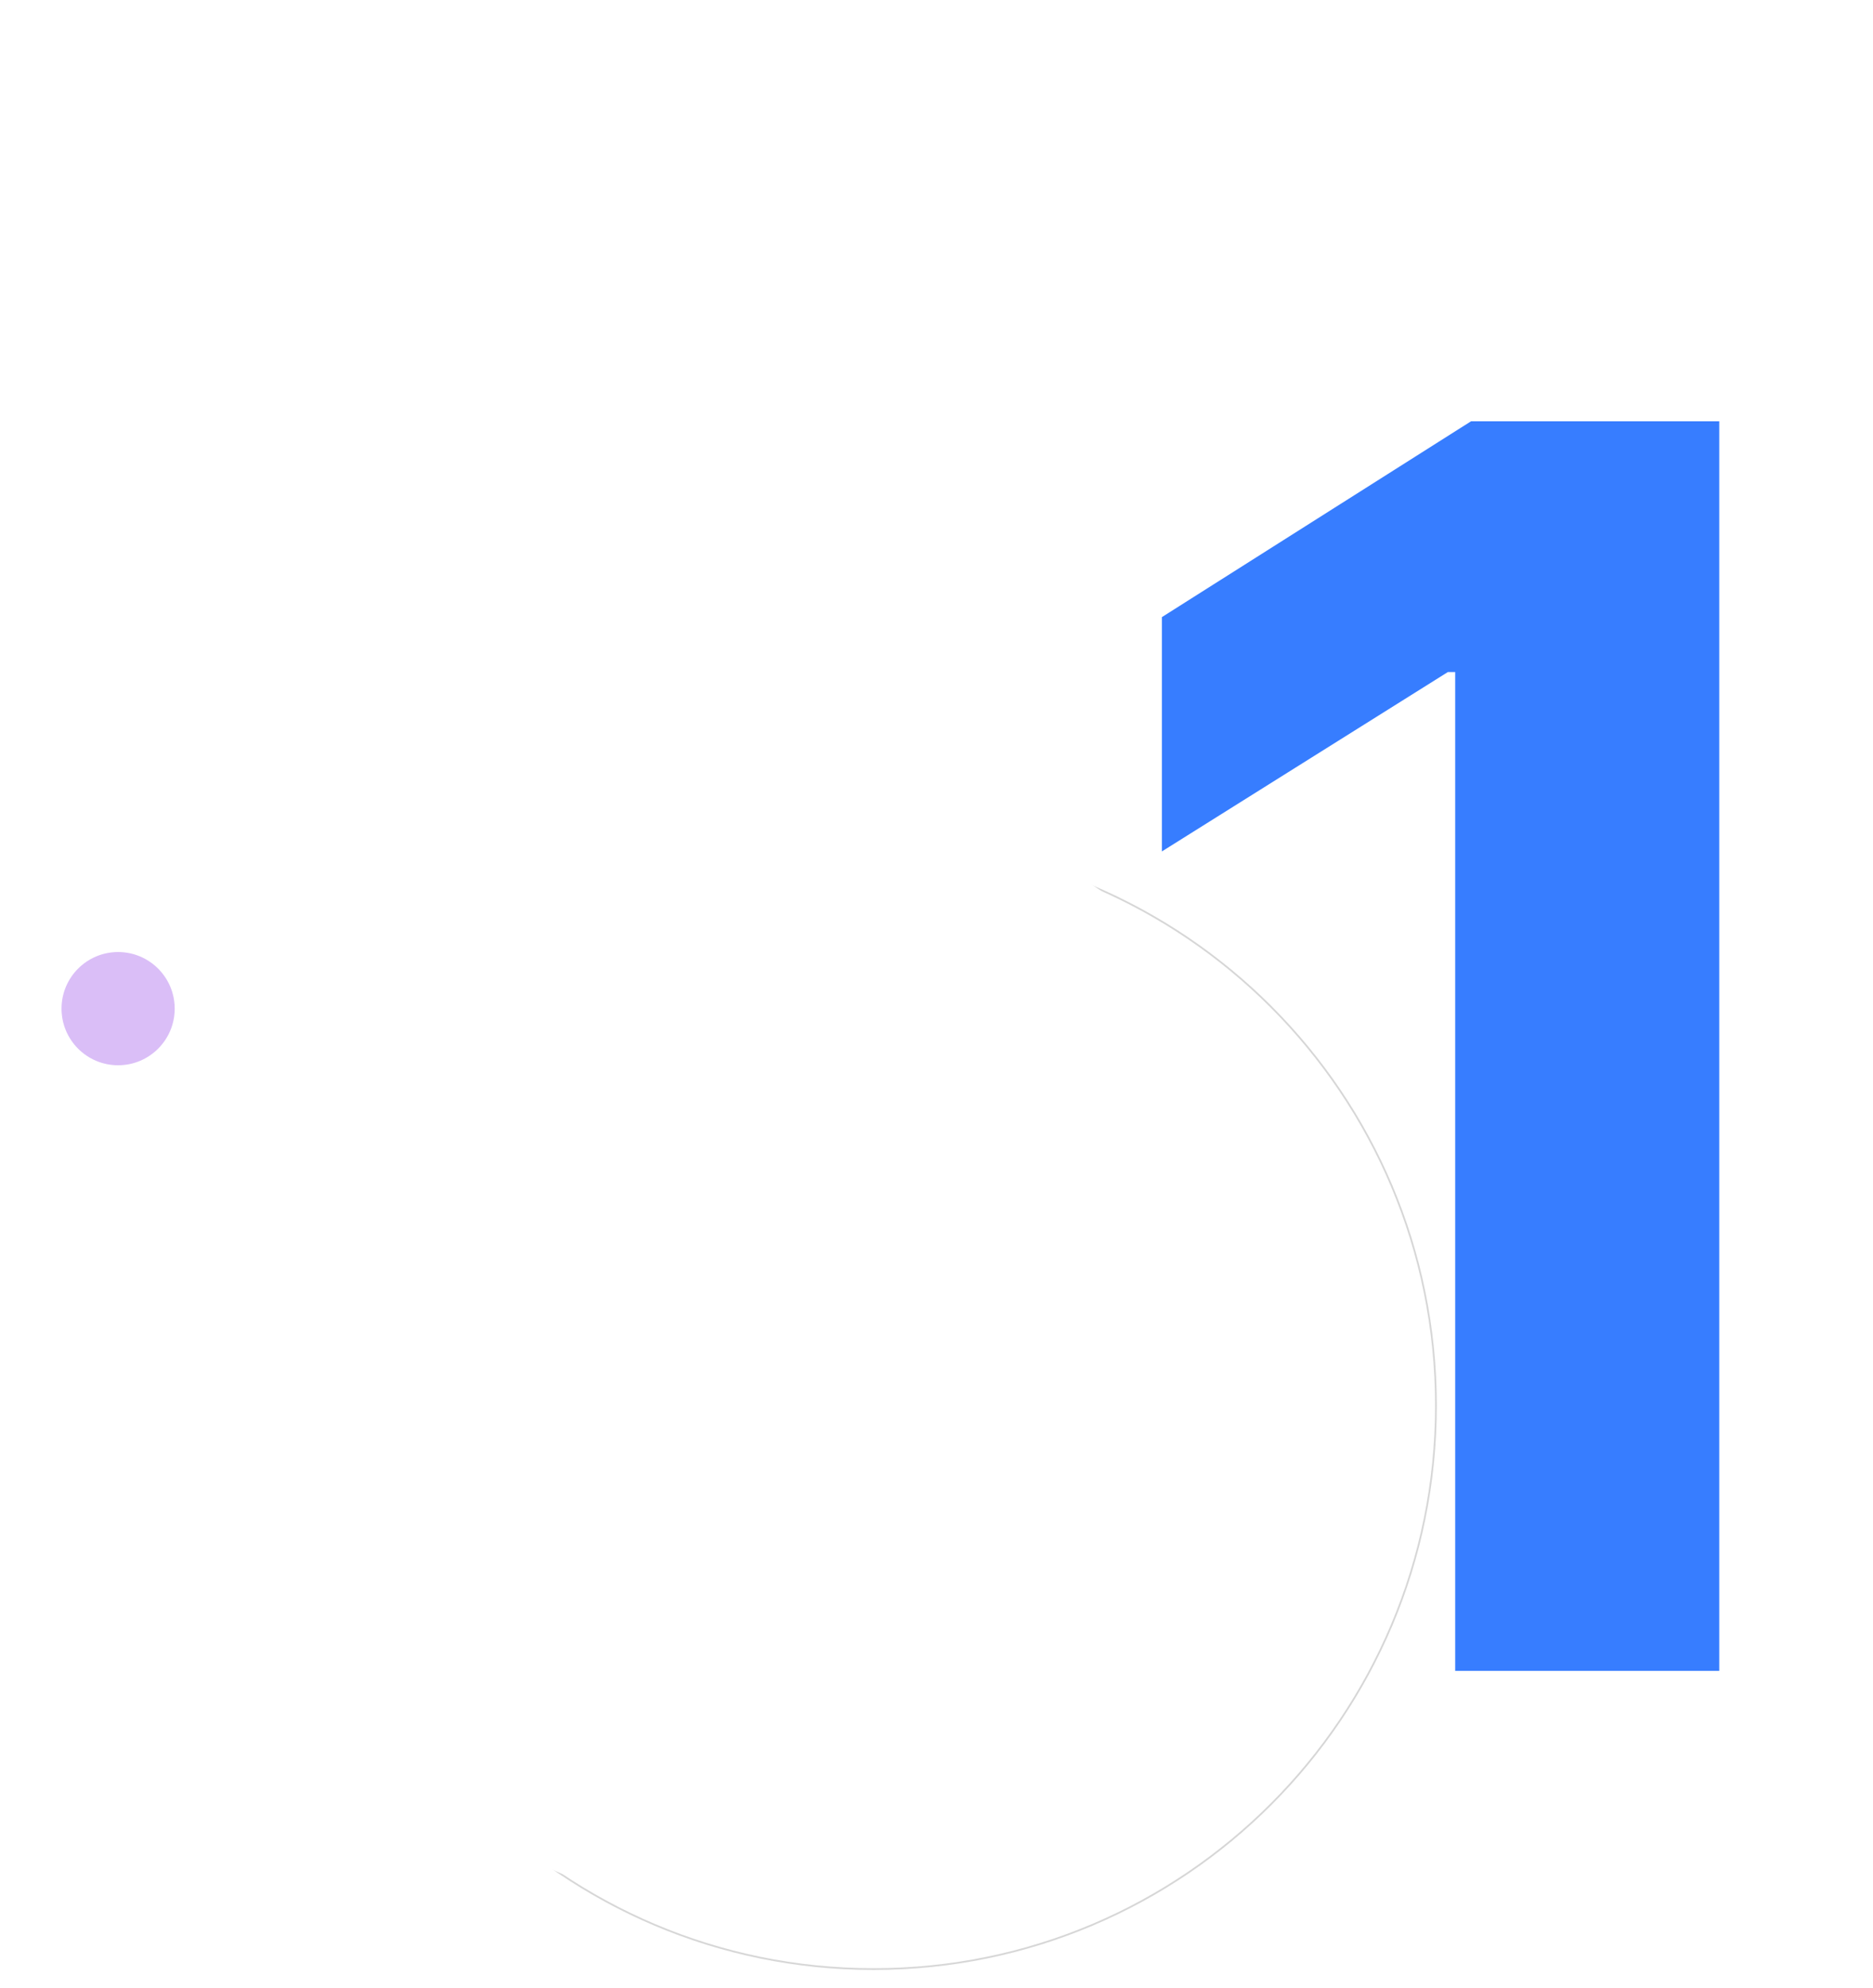 <svg width="115" height="122" viewBox="0 0 115 122" fill="none" xmlns="http://www.w3.org/2000/svg">
<path opacity="0.2" d="M88.166 86.248C88.166 105.348 72.706 120.832 53.635 120.832C34.564 120.832 19.104 105.348 19.104 86.248C19.104 67.148 34.564 51.664 53.635 51.664C72.706 51.664 88.166 67.148 88.166 86.248Z" stroke="#363636" stroke-width="0.106"/>
<circle cx="47.938" cy="83.116" r="34.584" fill="white"/>
<g opacity="0.3" filter="url(#filter0_f_2001_30103)">
<circle cx="7.252" cy="61.895" r="3.474" fill="#8224E3"/>
</g>
<g filter="url(#filter1_d_2001_30103)">
<path d="M104.505 24.798V101.477H88.293V40.186H87.843L70.284 51.194V36.816L89.266 24.798H104.505Z" fill="#377DFF"/>
</g>
<defs>
<filter id="filter0_f_2001_30103" x="0.304" y="54.947" width="13.896" height="13.896" filterUnits="userSpaceOnUse" color-interpolation-filters="sRGB">
<feFlood flood-opacity="0" result="BackgroundImageFix"/>
<feBlend mode="normal" in="SourceGraphic" in2="BackgroundImageFix" result="shape"/>
<feGaussianBlur stdDeviation="1.737" result="effect1_foregroundBlur_2001_30103"/>
</filter>
<filter id="filter1_d_2001_30103" x="69.229" y="23.744" width="38.438" height="80.896" filterUnits="userSpaceOnUse" color-interpolation-filters="sRGB">
<feFlood flood-opacity="0" result="BackgroundImageFix"/>
<feColorMatrix in="SourceAlpha" type="matrix" values="0 0 0 0 0 0 0 0 0 0 0 0 0 0 0 0 0 0 127 0" result="hardAlpha"/>
<feOffset dx="1.054" dy="1.054"/>
<feGaussianBlur stdDeviation="1.054"/>
<feComposite in2="hardAlpha" operator="out"/>
<feColorMatrix type="matrix" values="0 0 0 0 0 0 0 0 0 0 0 0 0 0 0 0 0 0 0.5 0"/>
<feBlend mode="normal" in2="BackgroundImageFix" result="effect1_dropShadow_2001_30103"/>
<feBlend mode="normal" in="SourceGraphic" in2="effect1_dropShadow_2001_30103" result="shape"/>
</filter>
</defs>
</svg>

